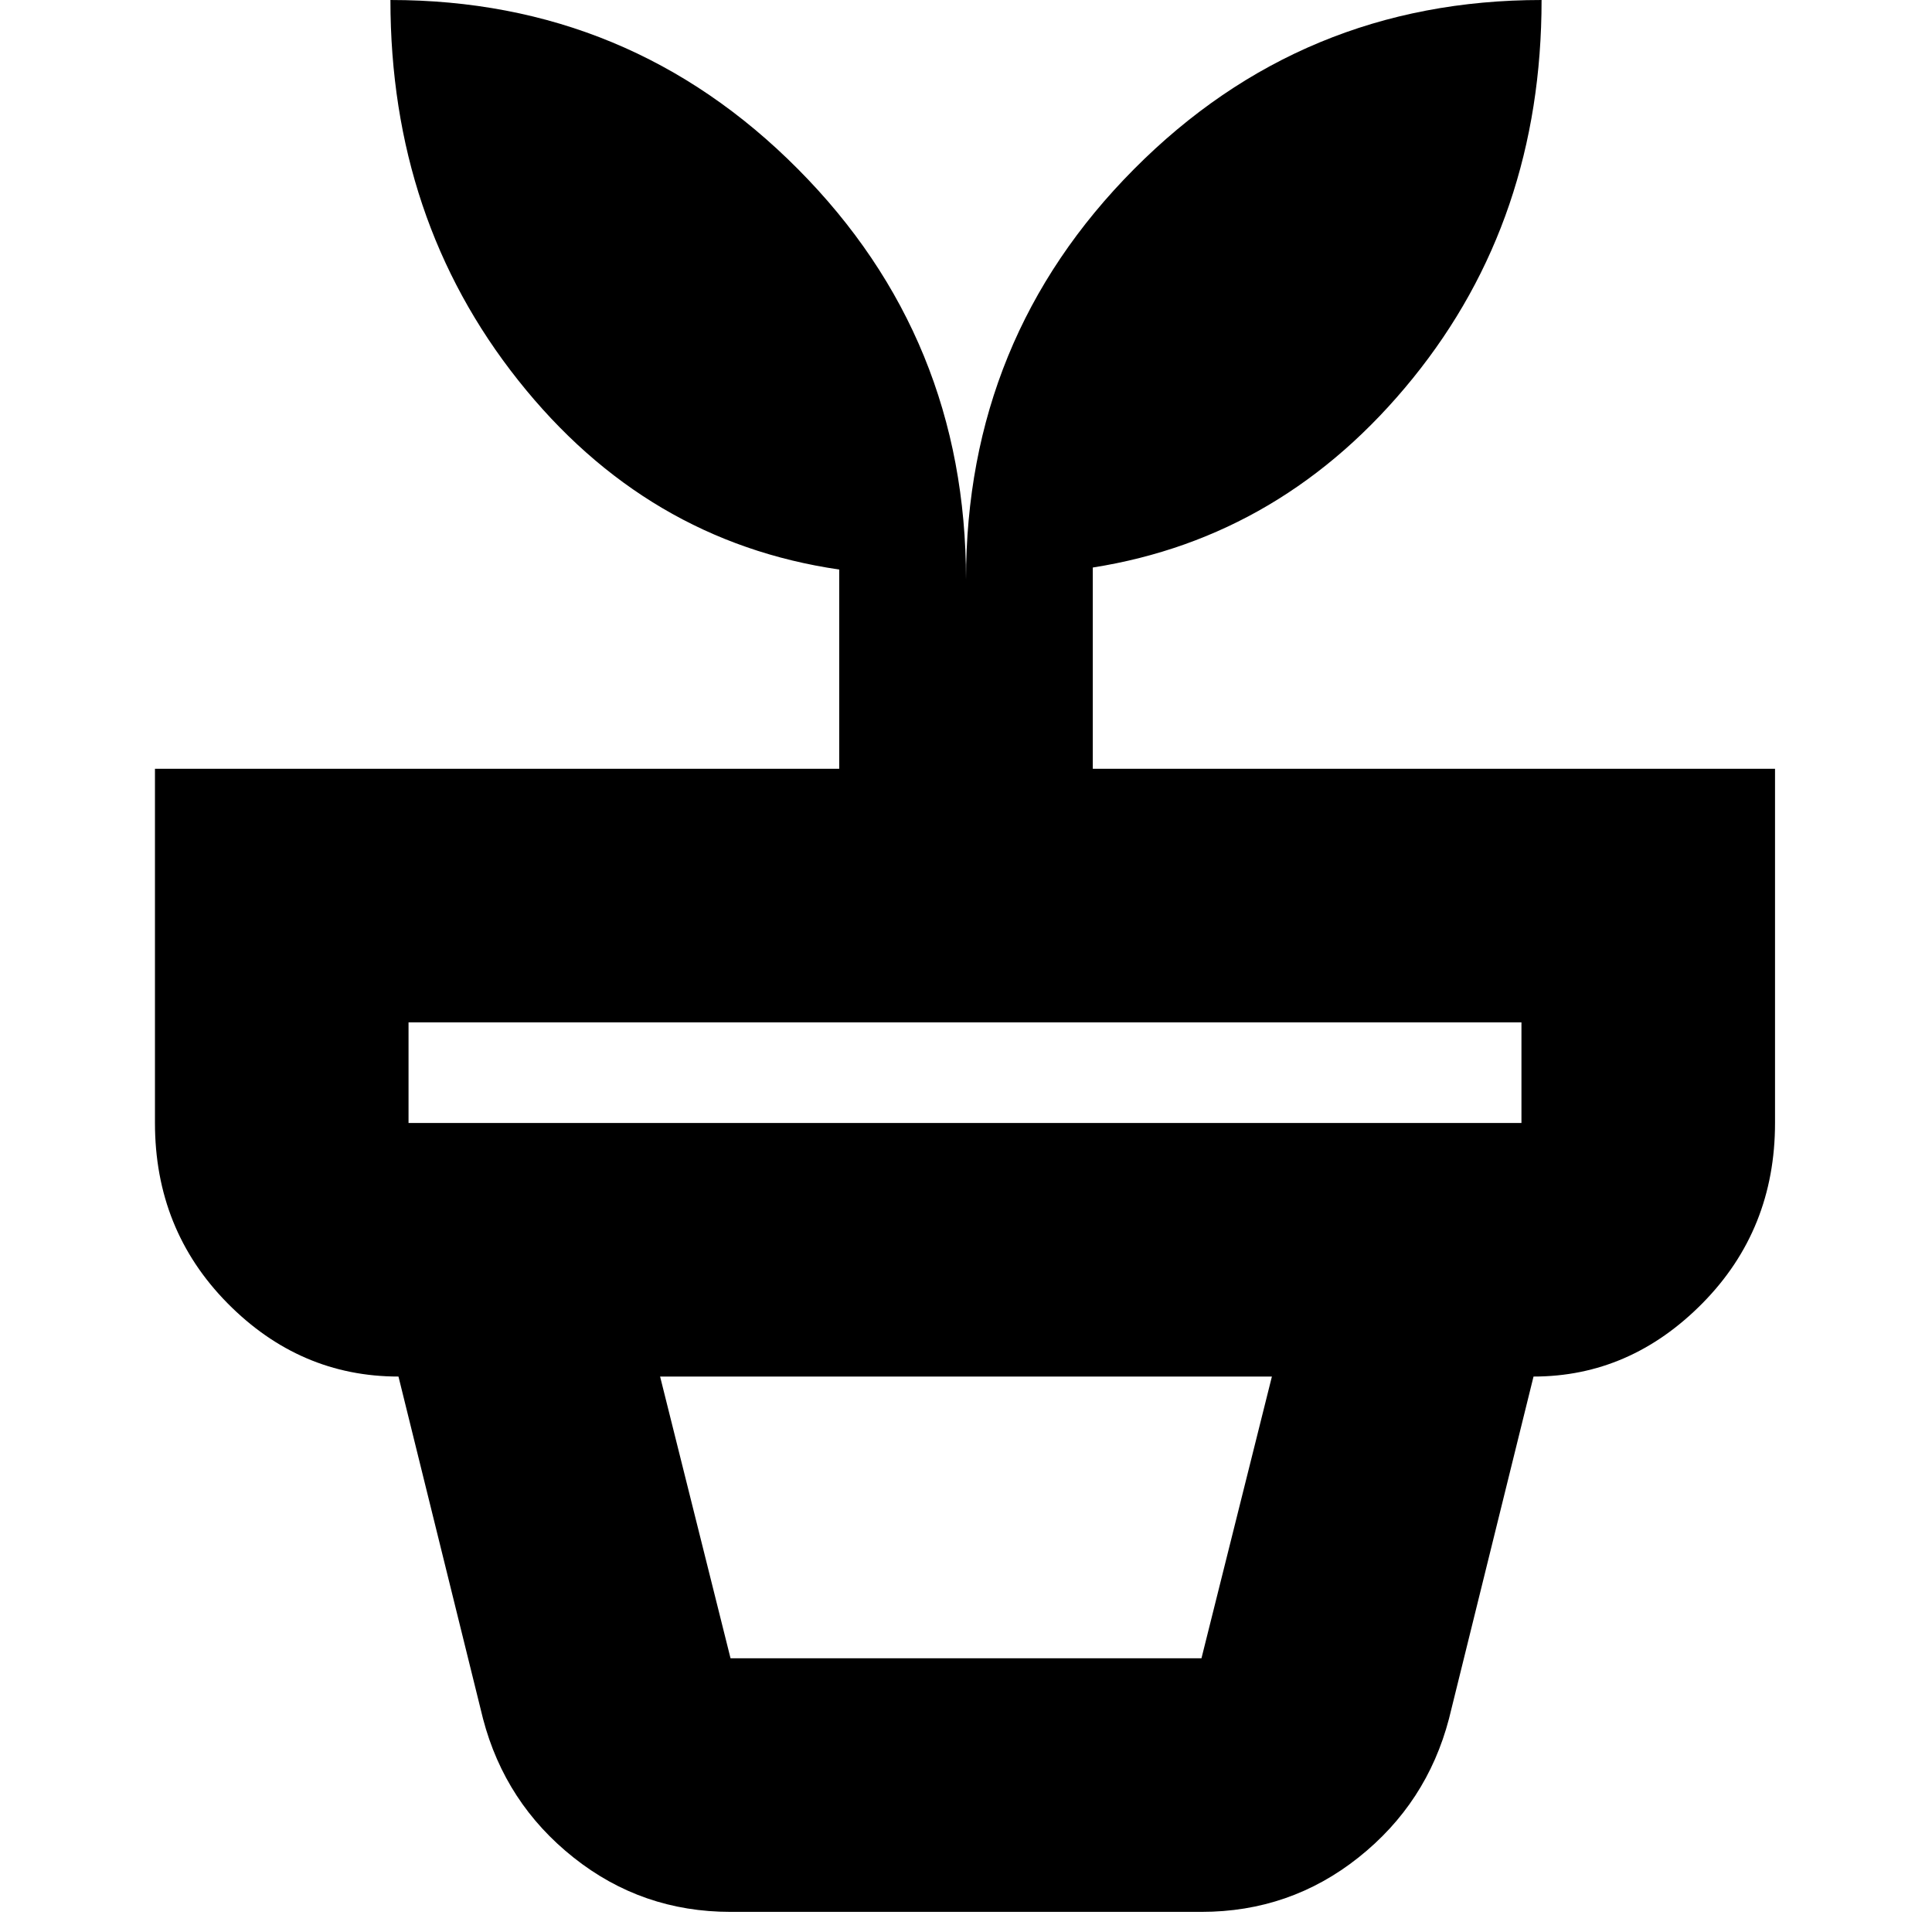 <svg xmlns="http://www.w3.org/2000/svg" height="24" width="24"><path d="M9.075 20.6h5.85l.875-3.5H8.2l.875 3.5Zm0 3.15q-1.1 0-1.95-.675Q6.275 22.4 6 21.35L4.95 17.1h14.1L18 21.35q-.275 1.05-1.125 1.725t-1.95.675Zm-4-9.8H18.9V12.7H5.075v1.25ZM12 7.2q0-3 2.088-5.1Q16.175 0 19.15 0q0 2.725-1.6 4.7t-3.975 2.35v2.5h8.475v4.4q0 1.325-.9 2.238-.9.912-2.1.912H4.95q-1.225 0-2.125-.912-.9-.913-.9-2.238v-4.4h8.5V7.075q-2.4-.35-3.987-2.35Q4.85 2.725 4.85 0q2.975 0 5.062 2.1Q12 4.2 12 7.2Z"/></svg>